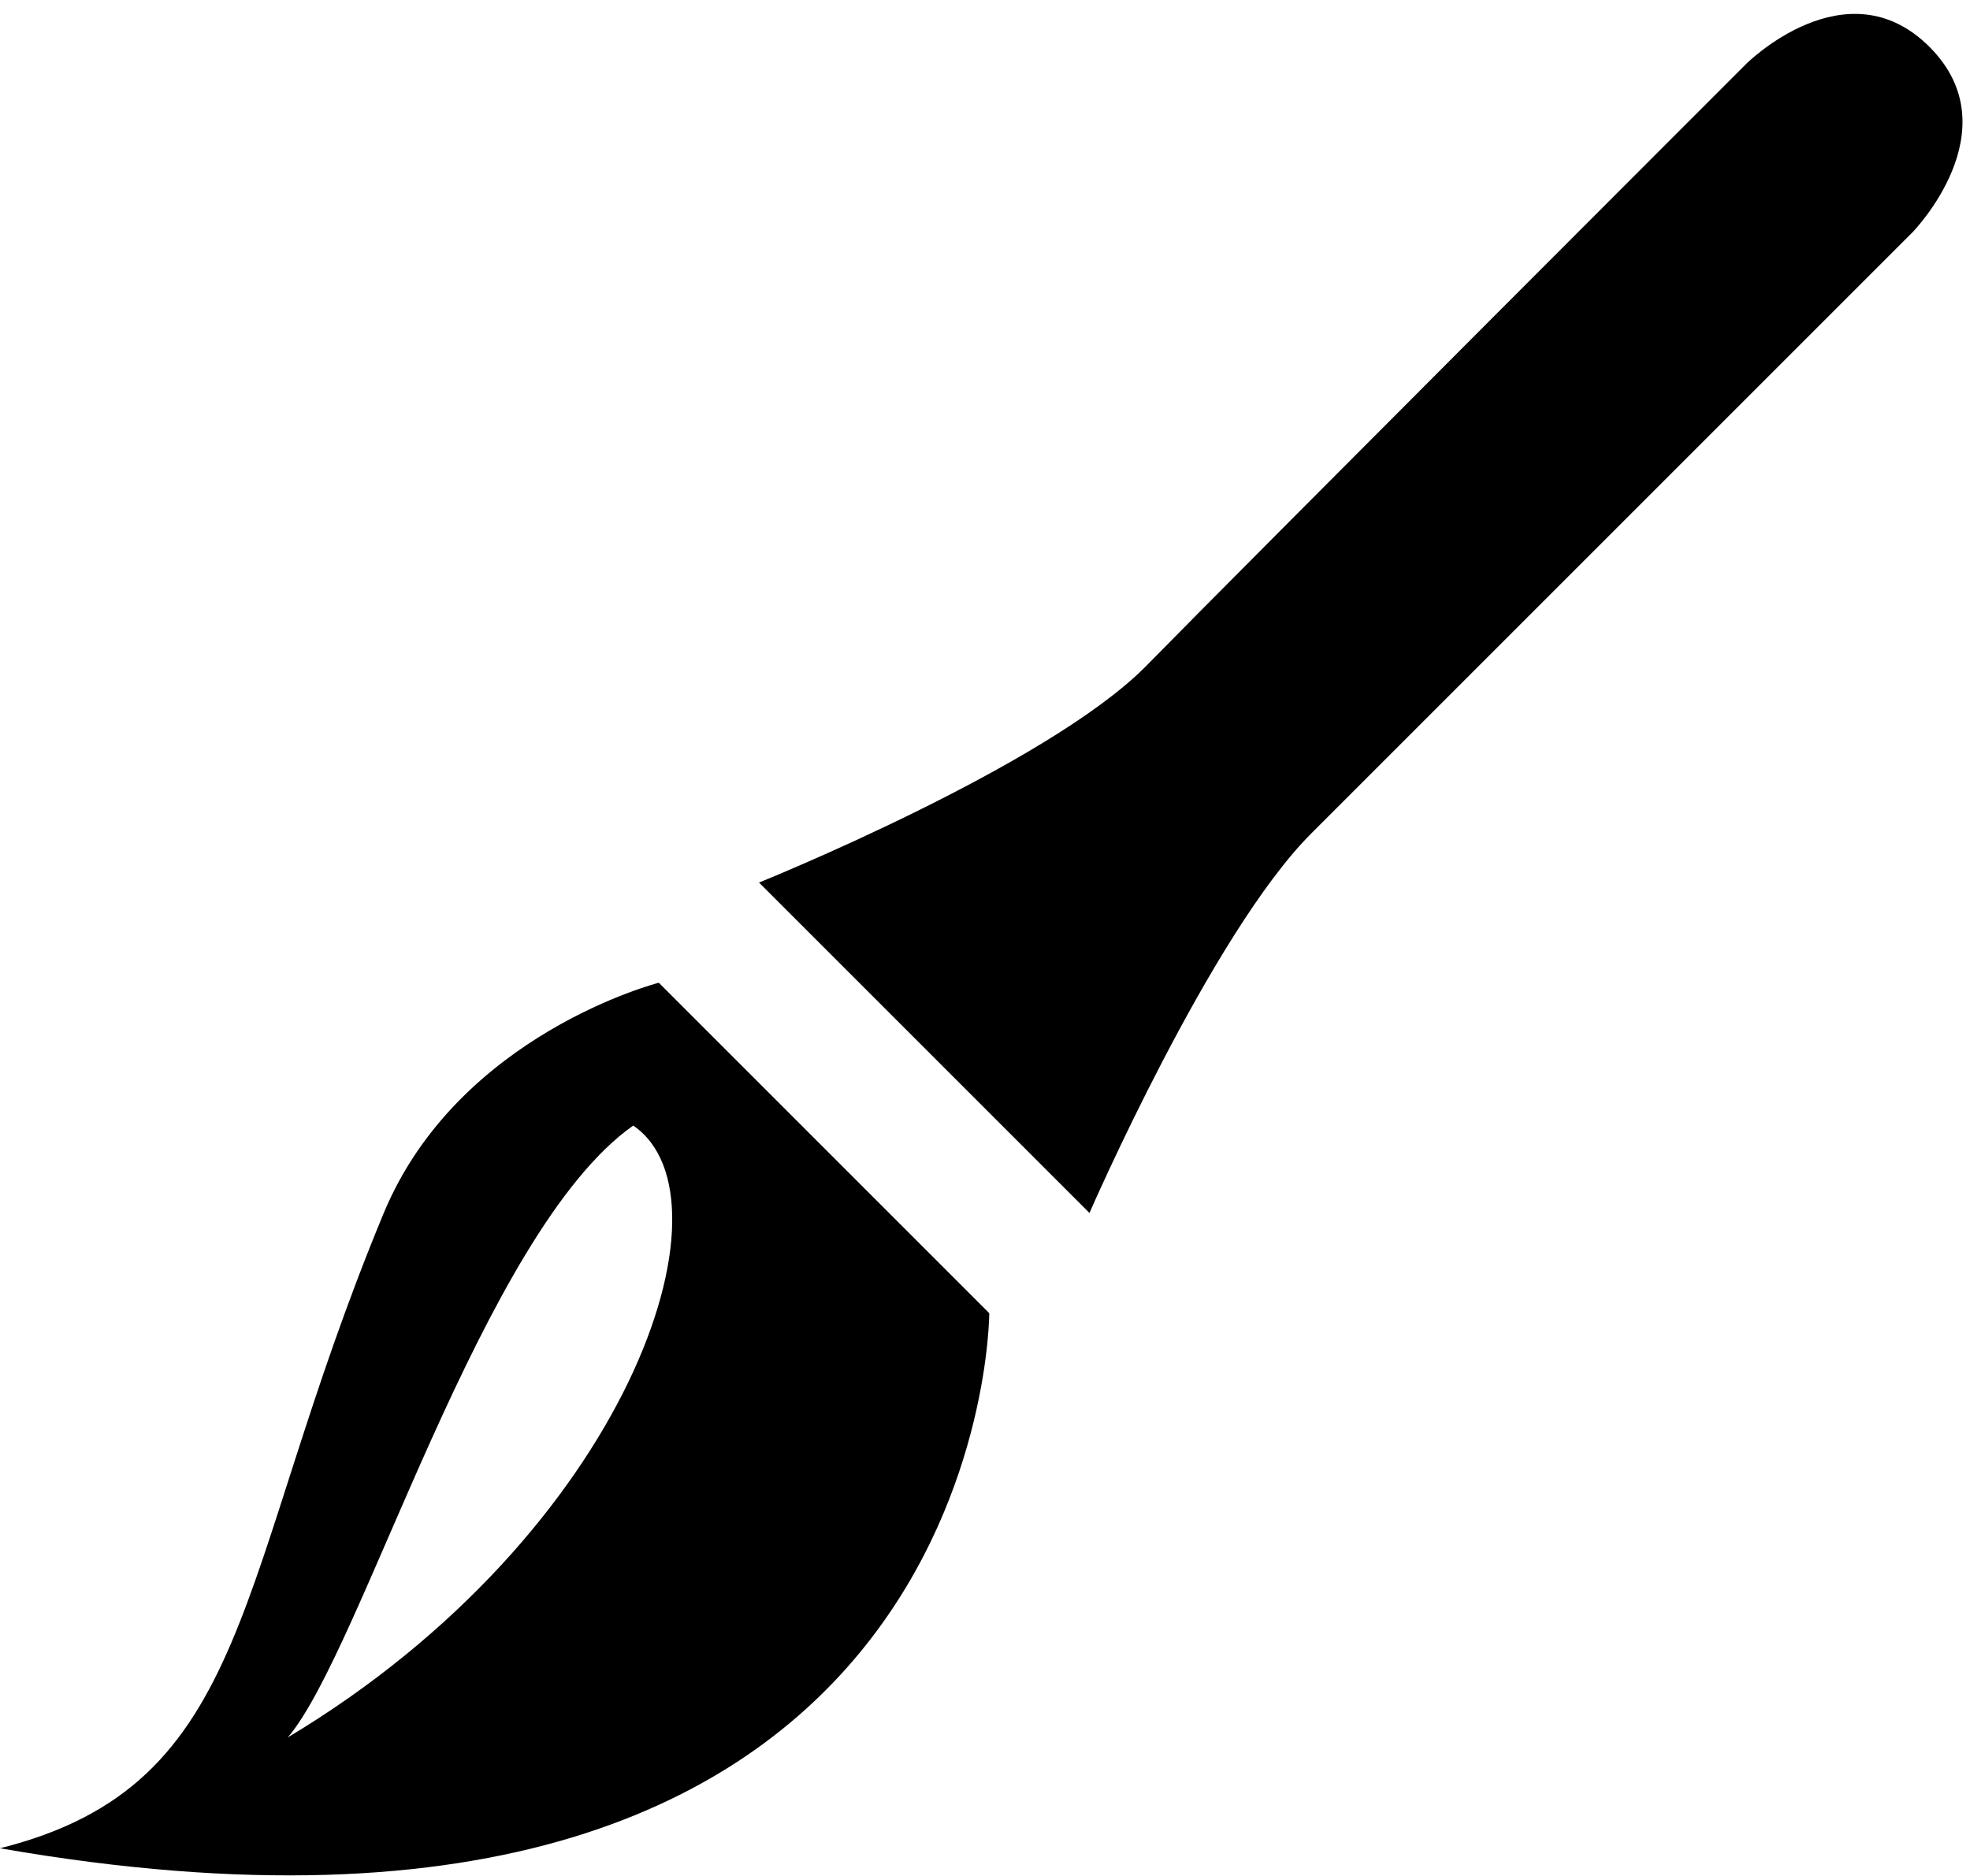 <?xml version="1.0" encoding="UTF-8" standalone="no"?>
<svg width="105px" height="100px" viewBox="0 0 105 100" version="1.1" xmlns="http://www.w3.org/2000/svg" xmlns:xlink="http://www.w3.org/1999/xlink" xmlns:sketch="http://www.bohemiancoding.com/sketch/ns">
    <!-- Generator: Sketch 3.3.2 (12043) - http://www.bohemiancoding.com/sketch -->
    <title>brush</title>
    <g fill-rule="evenodd">
            <path d="M102.841,2.5 C98.409,-1.932 93.068,3.409 93.068,3.409 C93.068,3.409 66.364,30.114 61.023,35.568 C55.682,40.909 40.455,47.045 40.455,47.045 L58.068,64.659 C58.068,64.659 64.545,49.773 69.886,44.432 C75.227,39.091 101.932,12.386 101.932,12.386 C101.932,12.386 107.273,6.932 102.841,2.5 L102.841,2.5 Z"></path>
            <path d="M20.455,64.659 C12.386,84.091 13.636,95.114 0,98.523 C52.727,107.727 52.727,70 52.727,70 L35.114,52.386 C35.114,52.386 24.432,55.114 20.455,64.659 L20.455,64.659 Z M15.341,92.614 C19.318,87.955 25.682,65.682 33.75,60 C39.432,63.864 33.523,81.705 15.341,92.614 L15.341,92.614 Z"></path>
    </g>
</svg>
